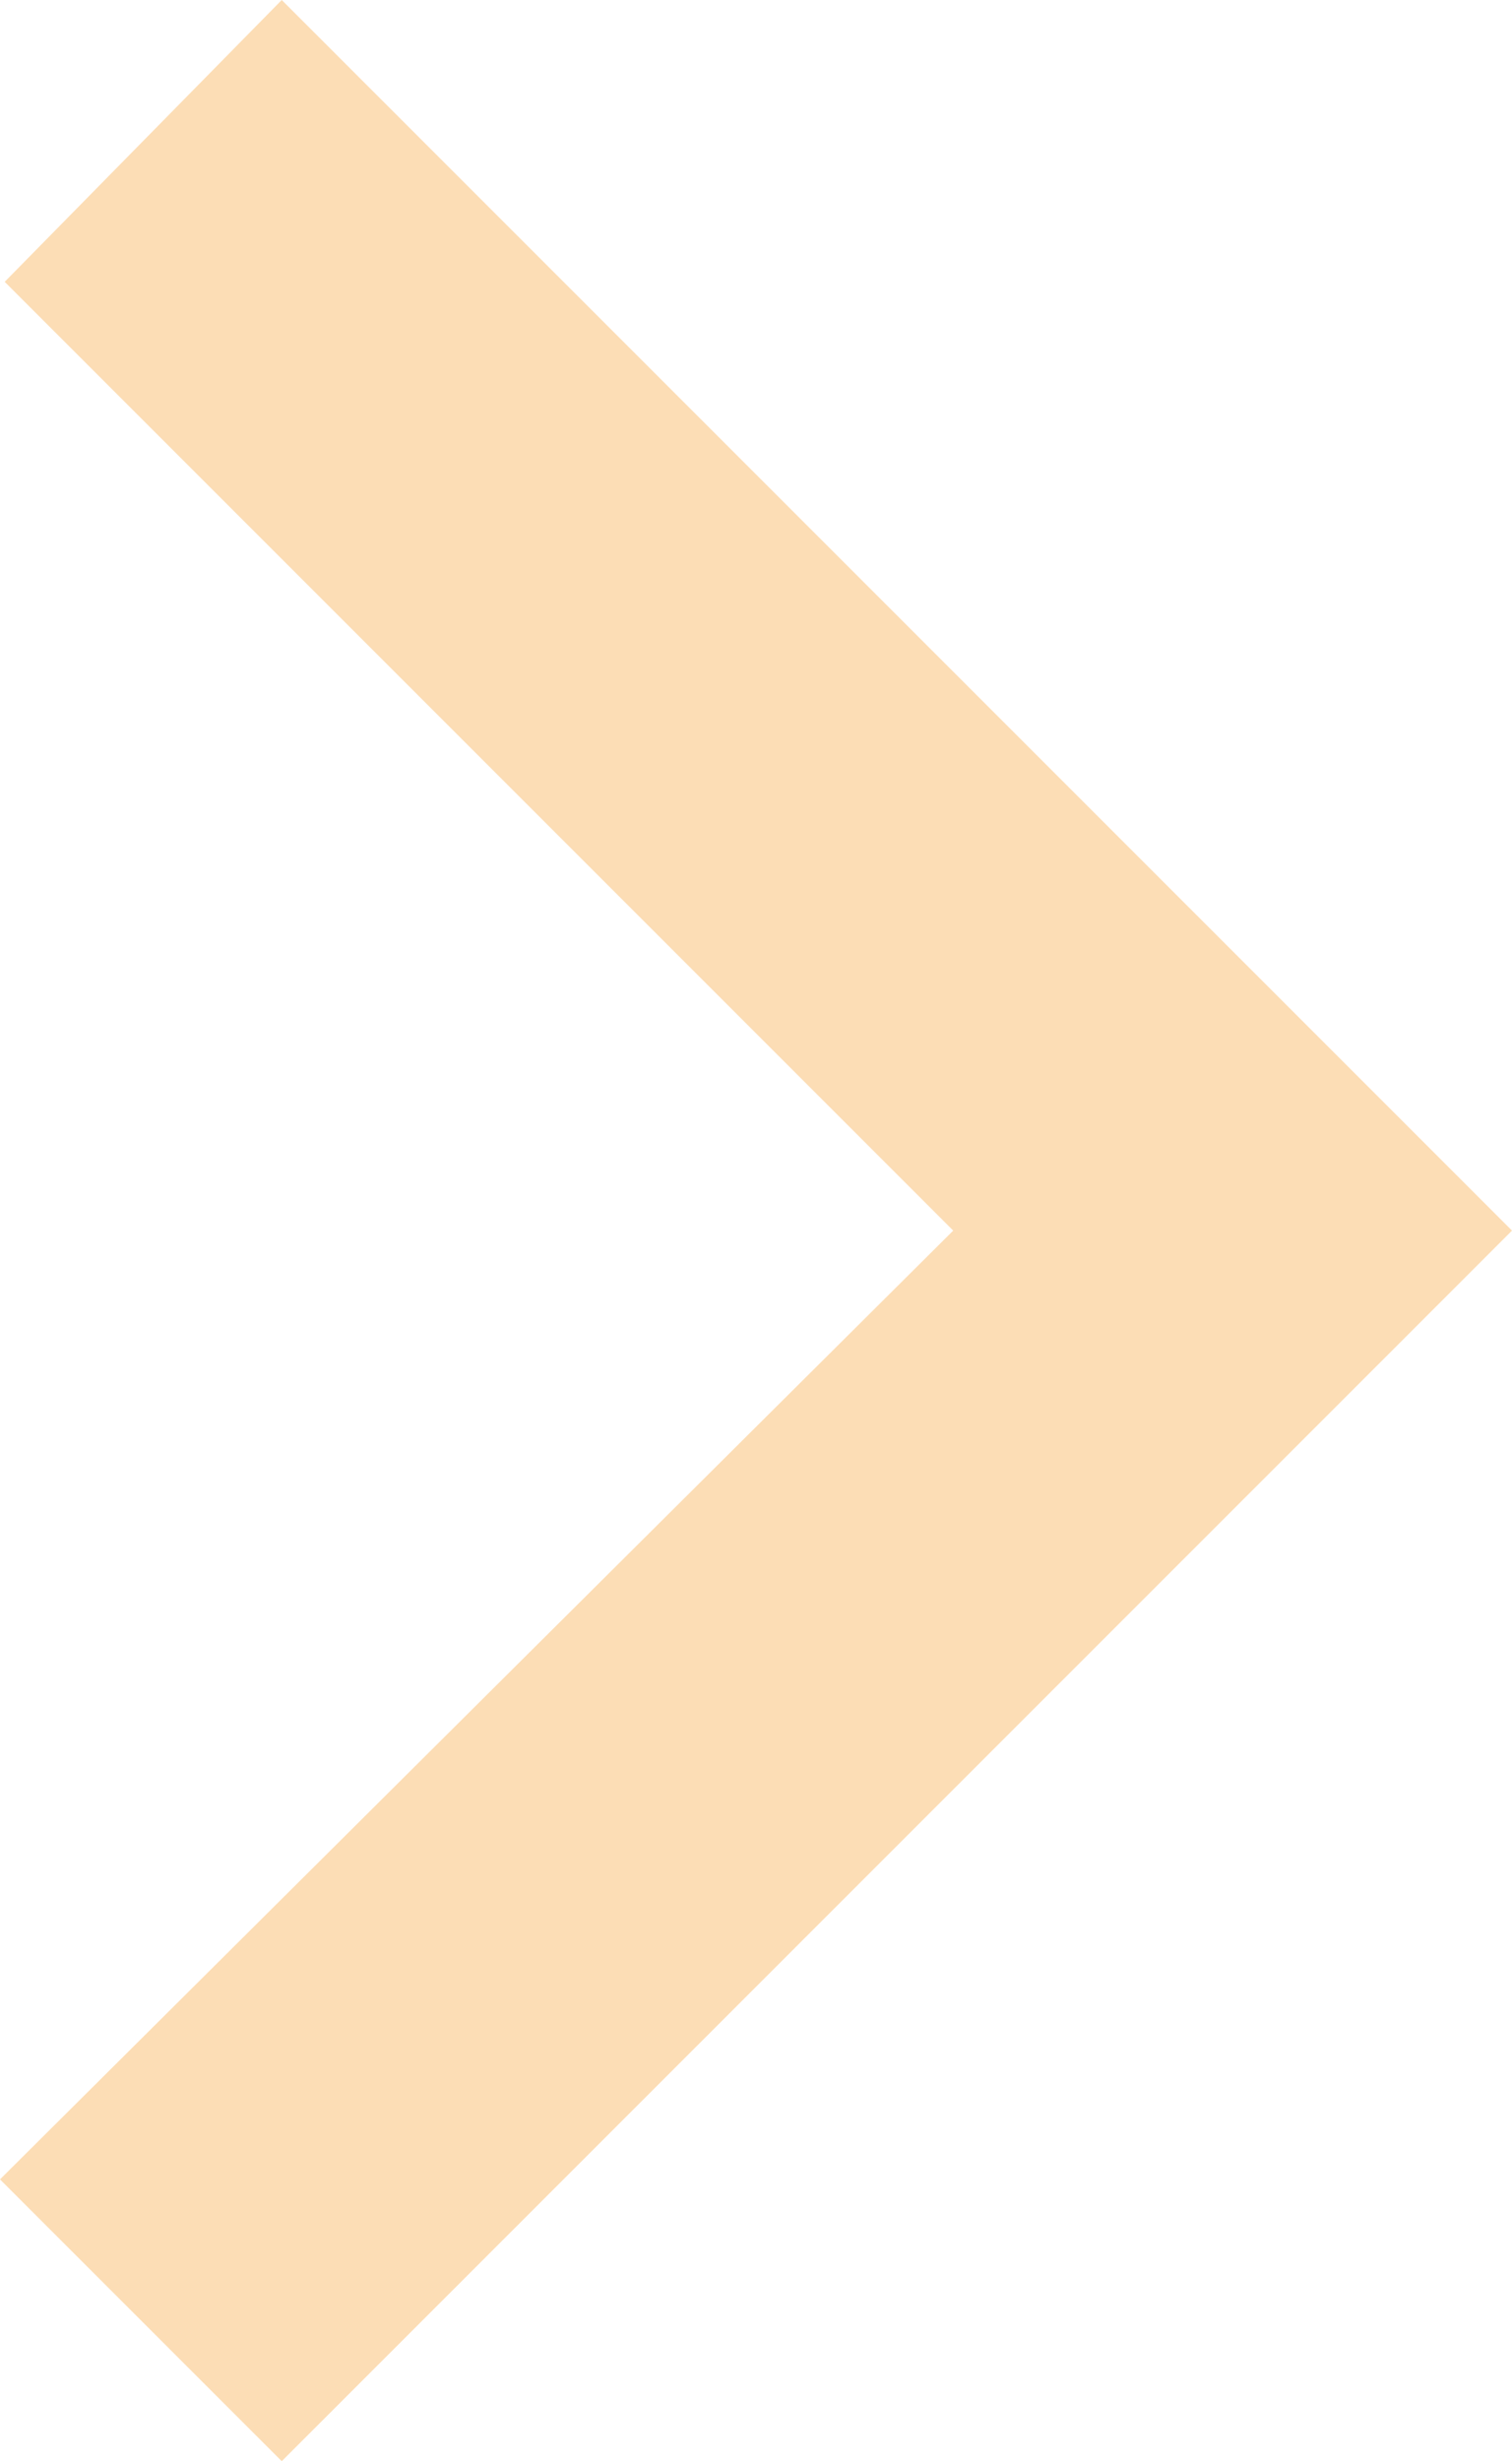 <svg id="Layer_1" data-name="Layer 1" xmlns="http://www.w3.org/2000/svg" viewBox="0 0 32.2 52.4"><title>sprinkle_arrowOrange</title><path d="M54.5,35,28.3,61.2l-6-6L42.6,35,22.4,14.8l5.9-6Z" transform="translate(-22.3 -8.8)" fill="#f79720" opacity="0.33"/></svg>